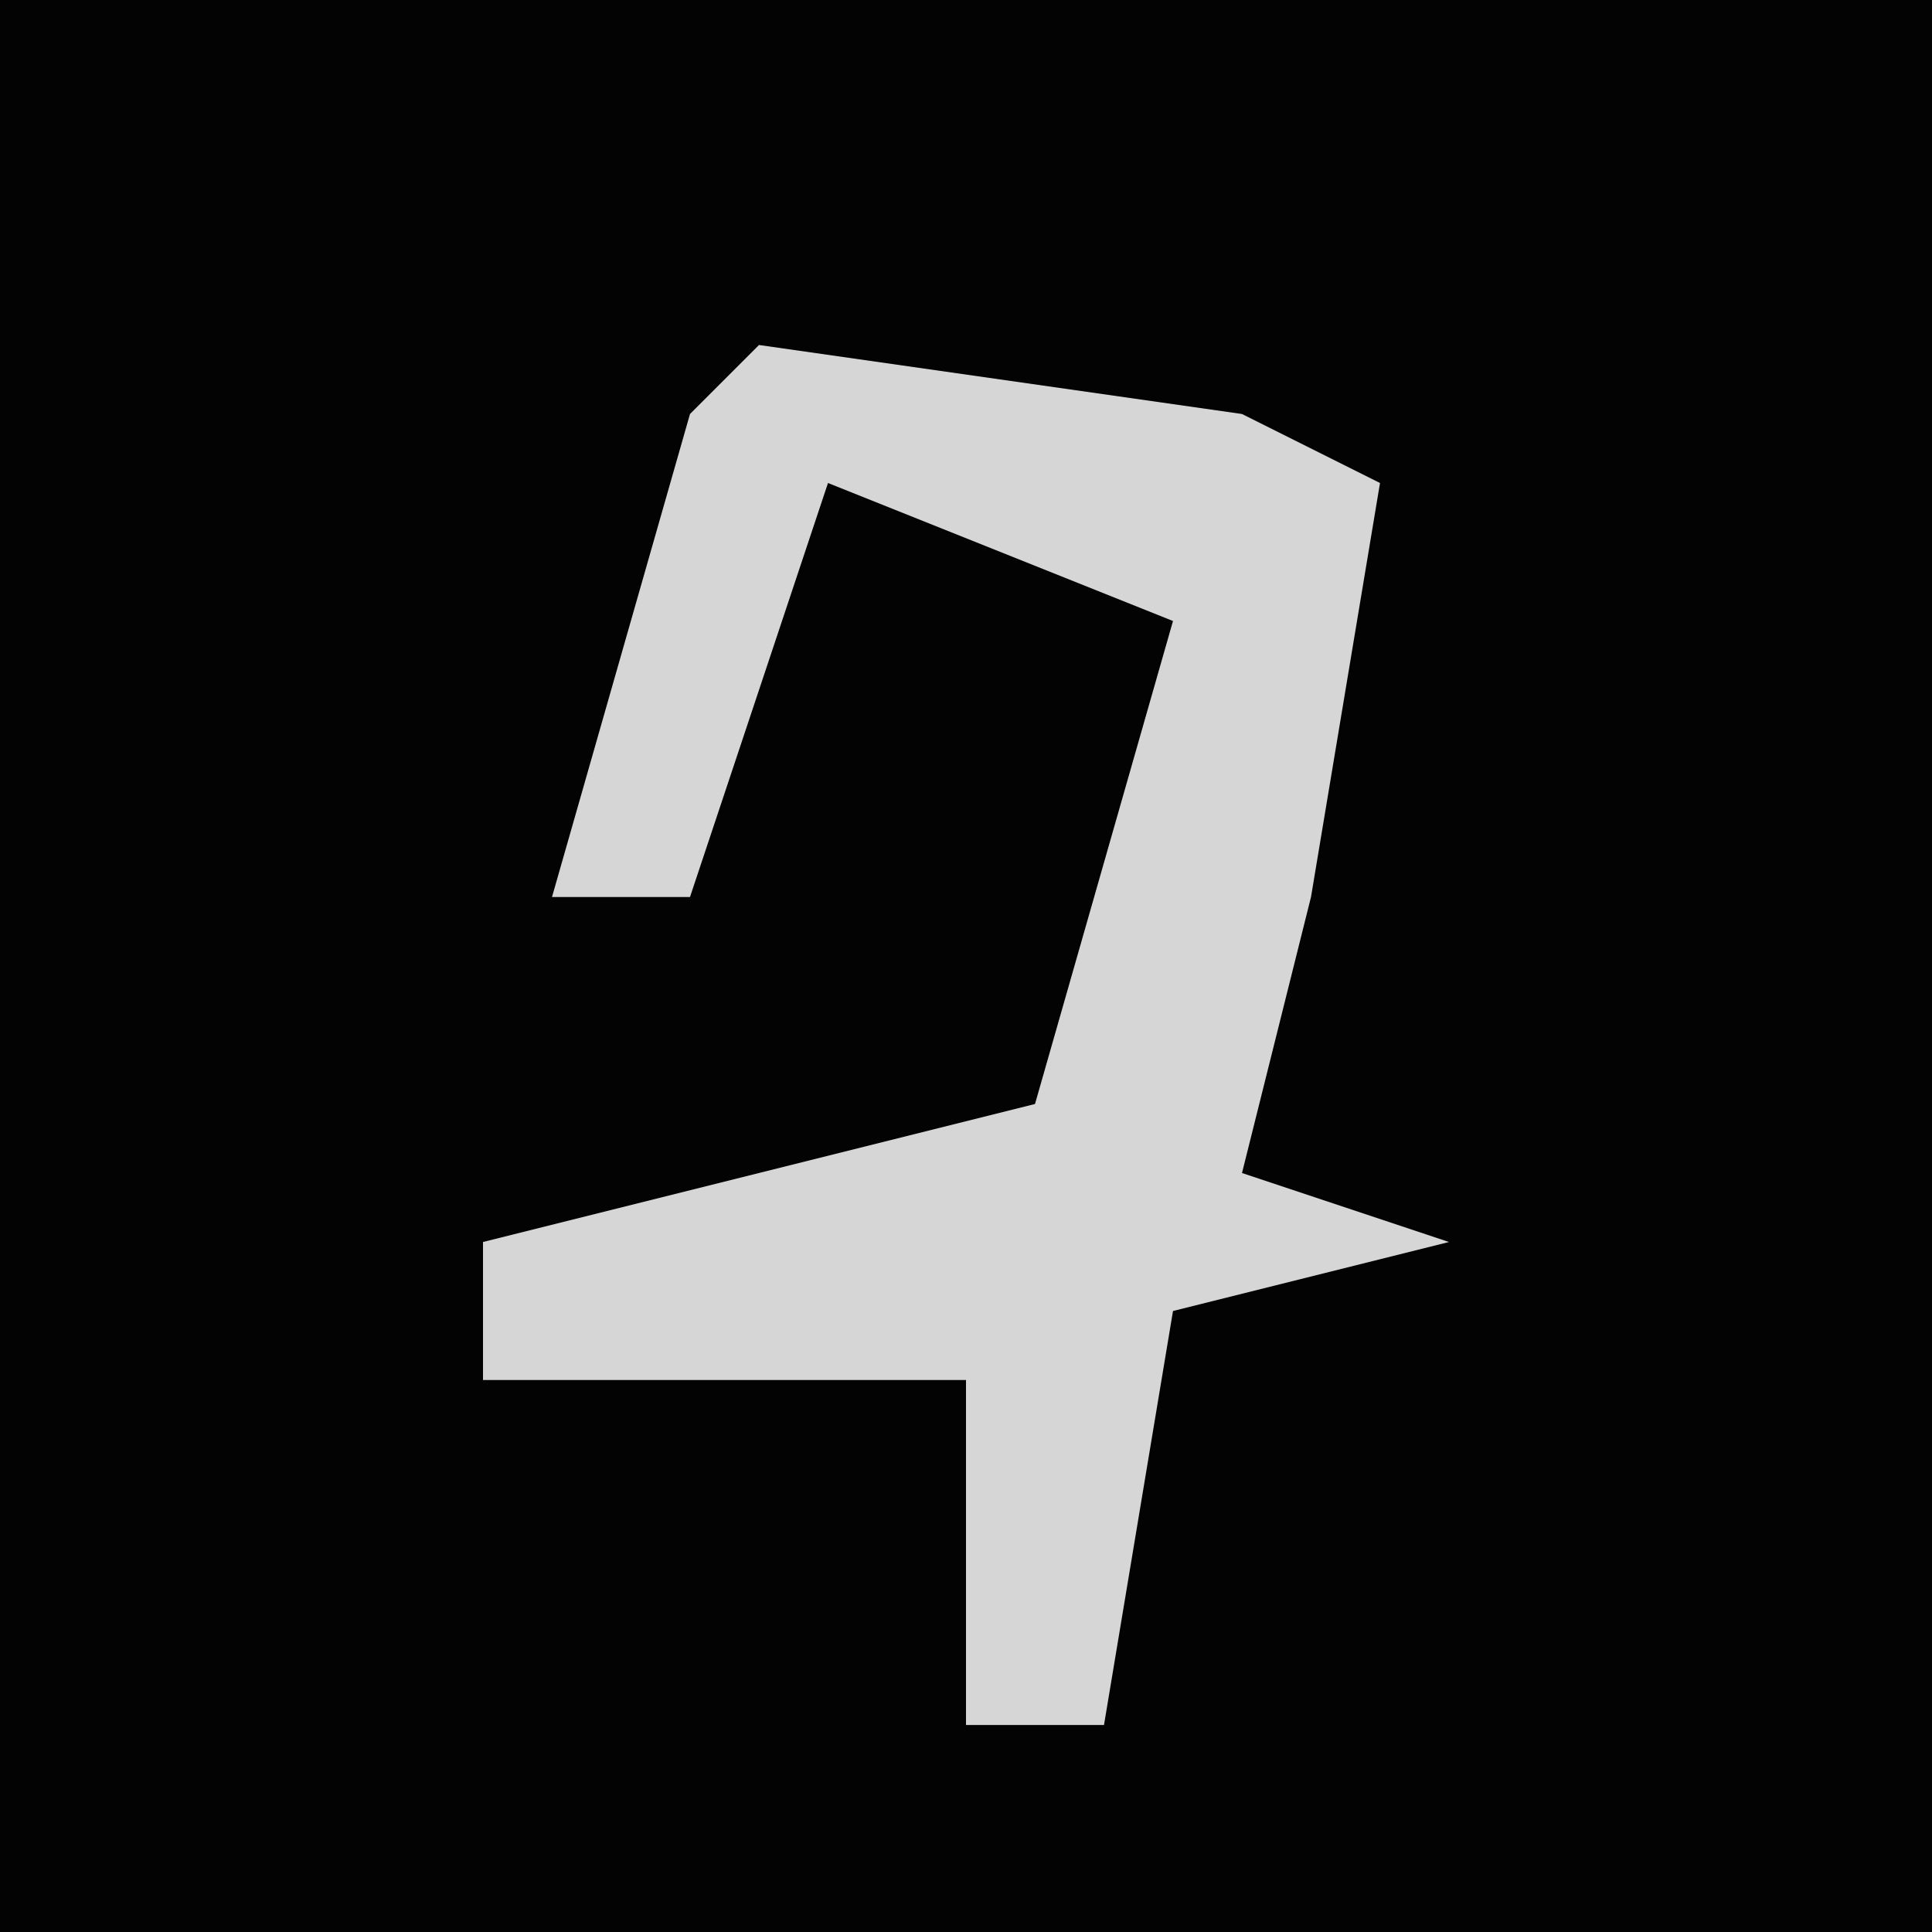 <?xml version="1.0" encoding="UTF-8"?>
<svg version="1.1" xmlns="http://www.w3.org/2000/svg" width="28" height="28">
<path d="M0,0 L28,0 L28,28 L0,28 Z " fill="#030303" transform="translate(0,0)"/>
<path d="M0,0 L7,1 L9,2 L8,8 L7,12 L10,13 L6,14 L5,20 L3,20 L3,15 L-4,15 L-4,13 L4,11 L6,4 L1,2 L-1,8 L-3,8 L-1,1 Z " fill="#D6D6D6" transform="translate(11,5)"/>
</svg>

